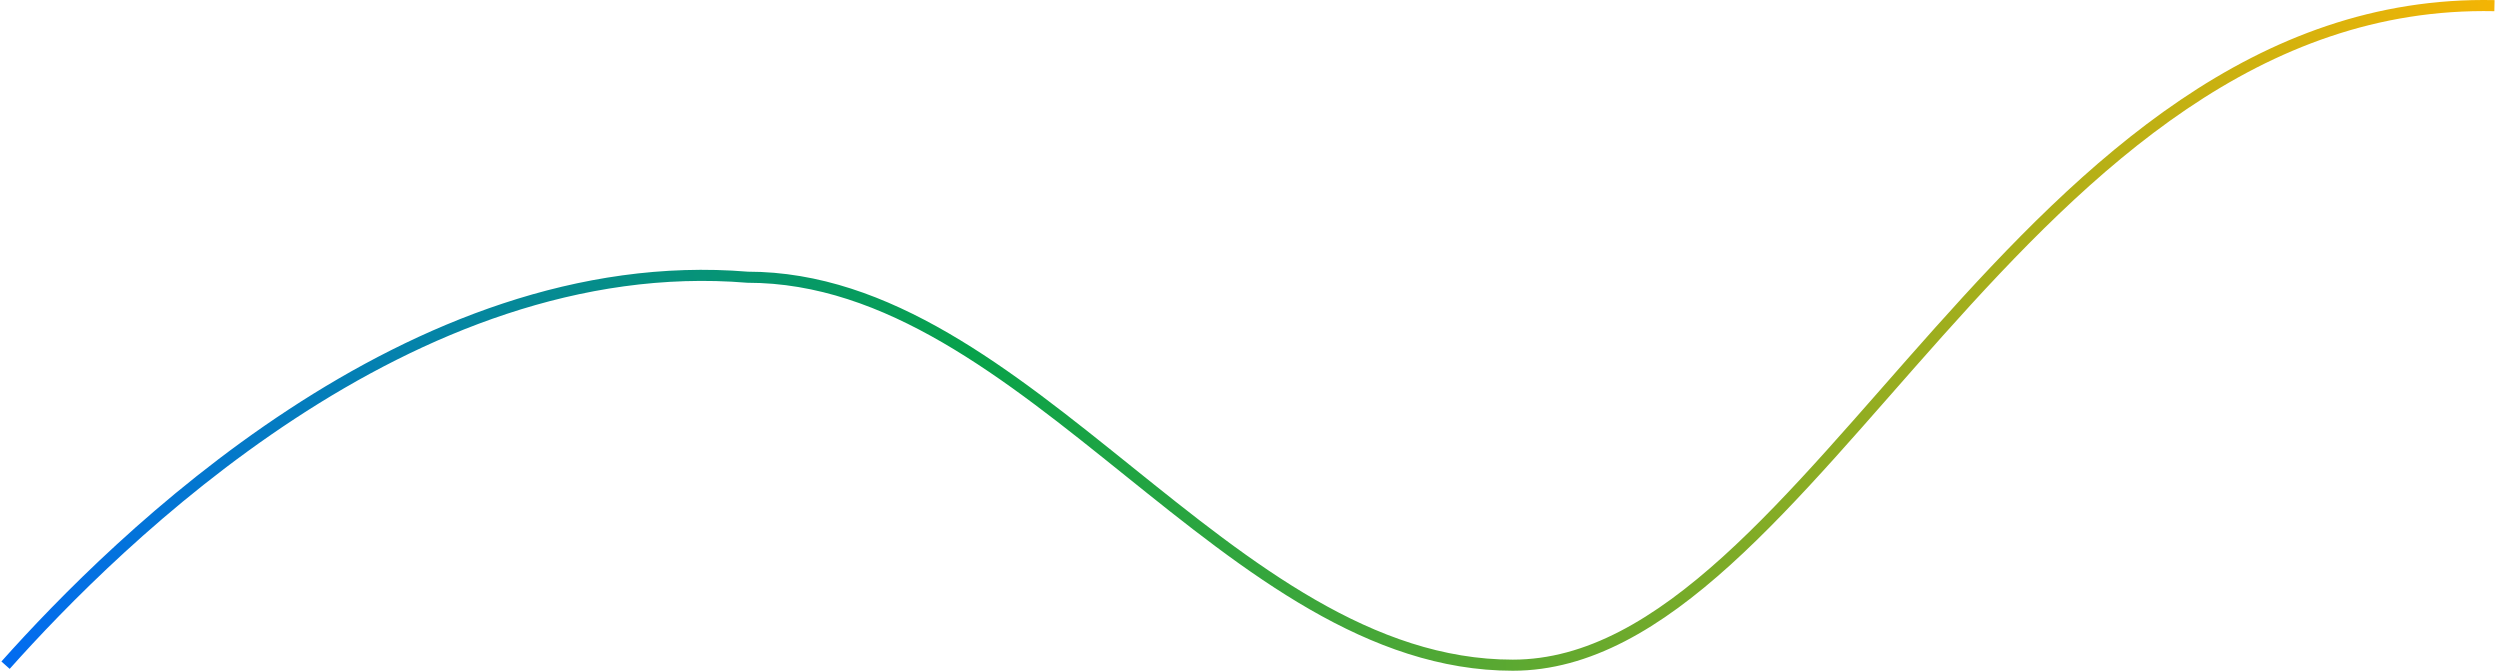 <svg width="451" height="121" viewBox="0 0 451 121" fill="none" xmlns="http://www.w3.org/2000/svg">
<path d="M1 119.997C20.986 97.601 74 45 134.863 50.01C185.5 50.01 221.523 120 272.91 120C327.292 120 364.531 -0.768 450 1.02" stroke="url(#paint0_linear)" stroke-width="2"/>
<defs>
<linearGradient id="paint0_linear" x1="458" y1="-22.5" x2="-14" y2="-22.5" gradientUnits="userSpaceOnUse">
<stop stop-color="#FBB502"/>
<stop offset="0.6" stop-color="#07A24A"/>
<stop offset="1" stop-color="#0267FF"/>
</linearGradient>
</defs>
</svg>
